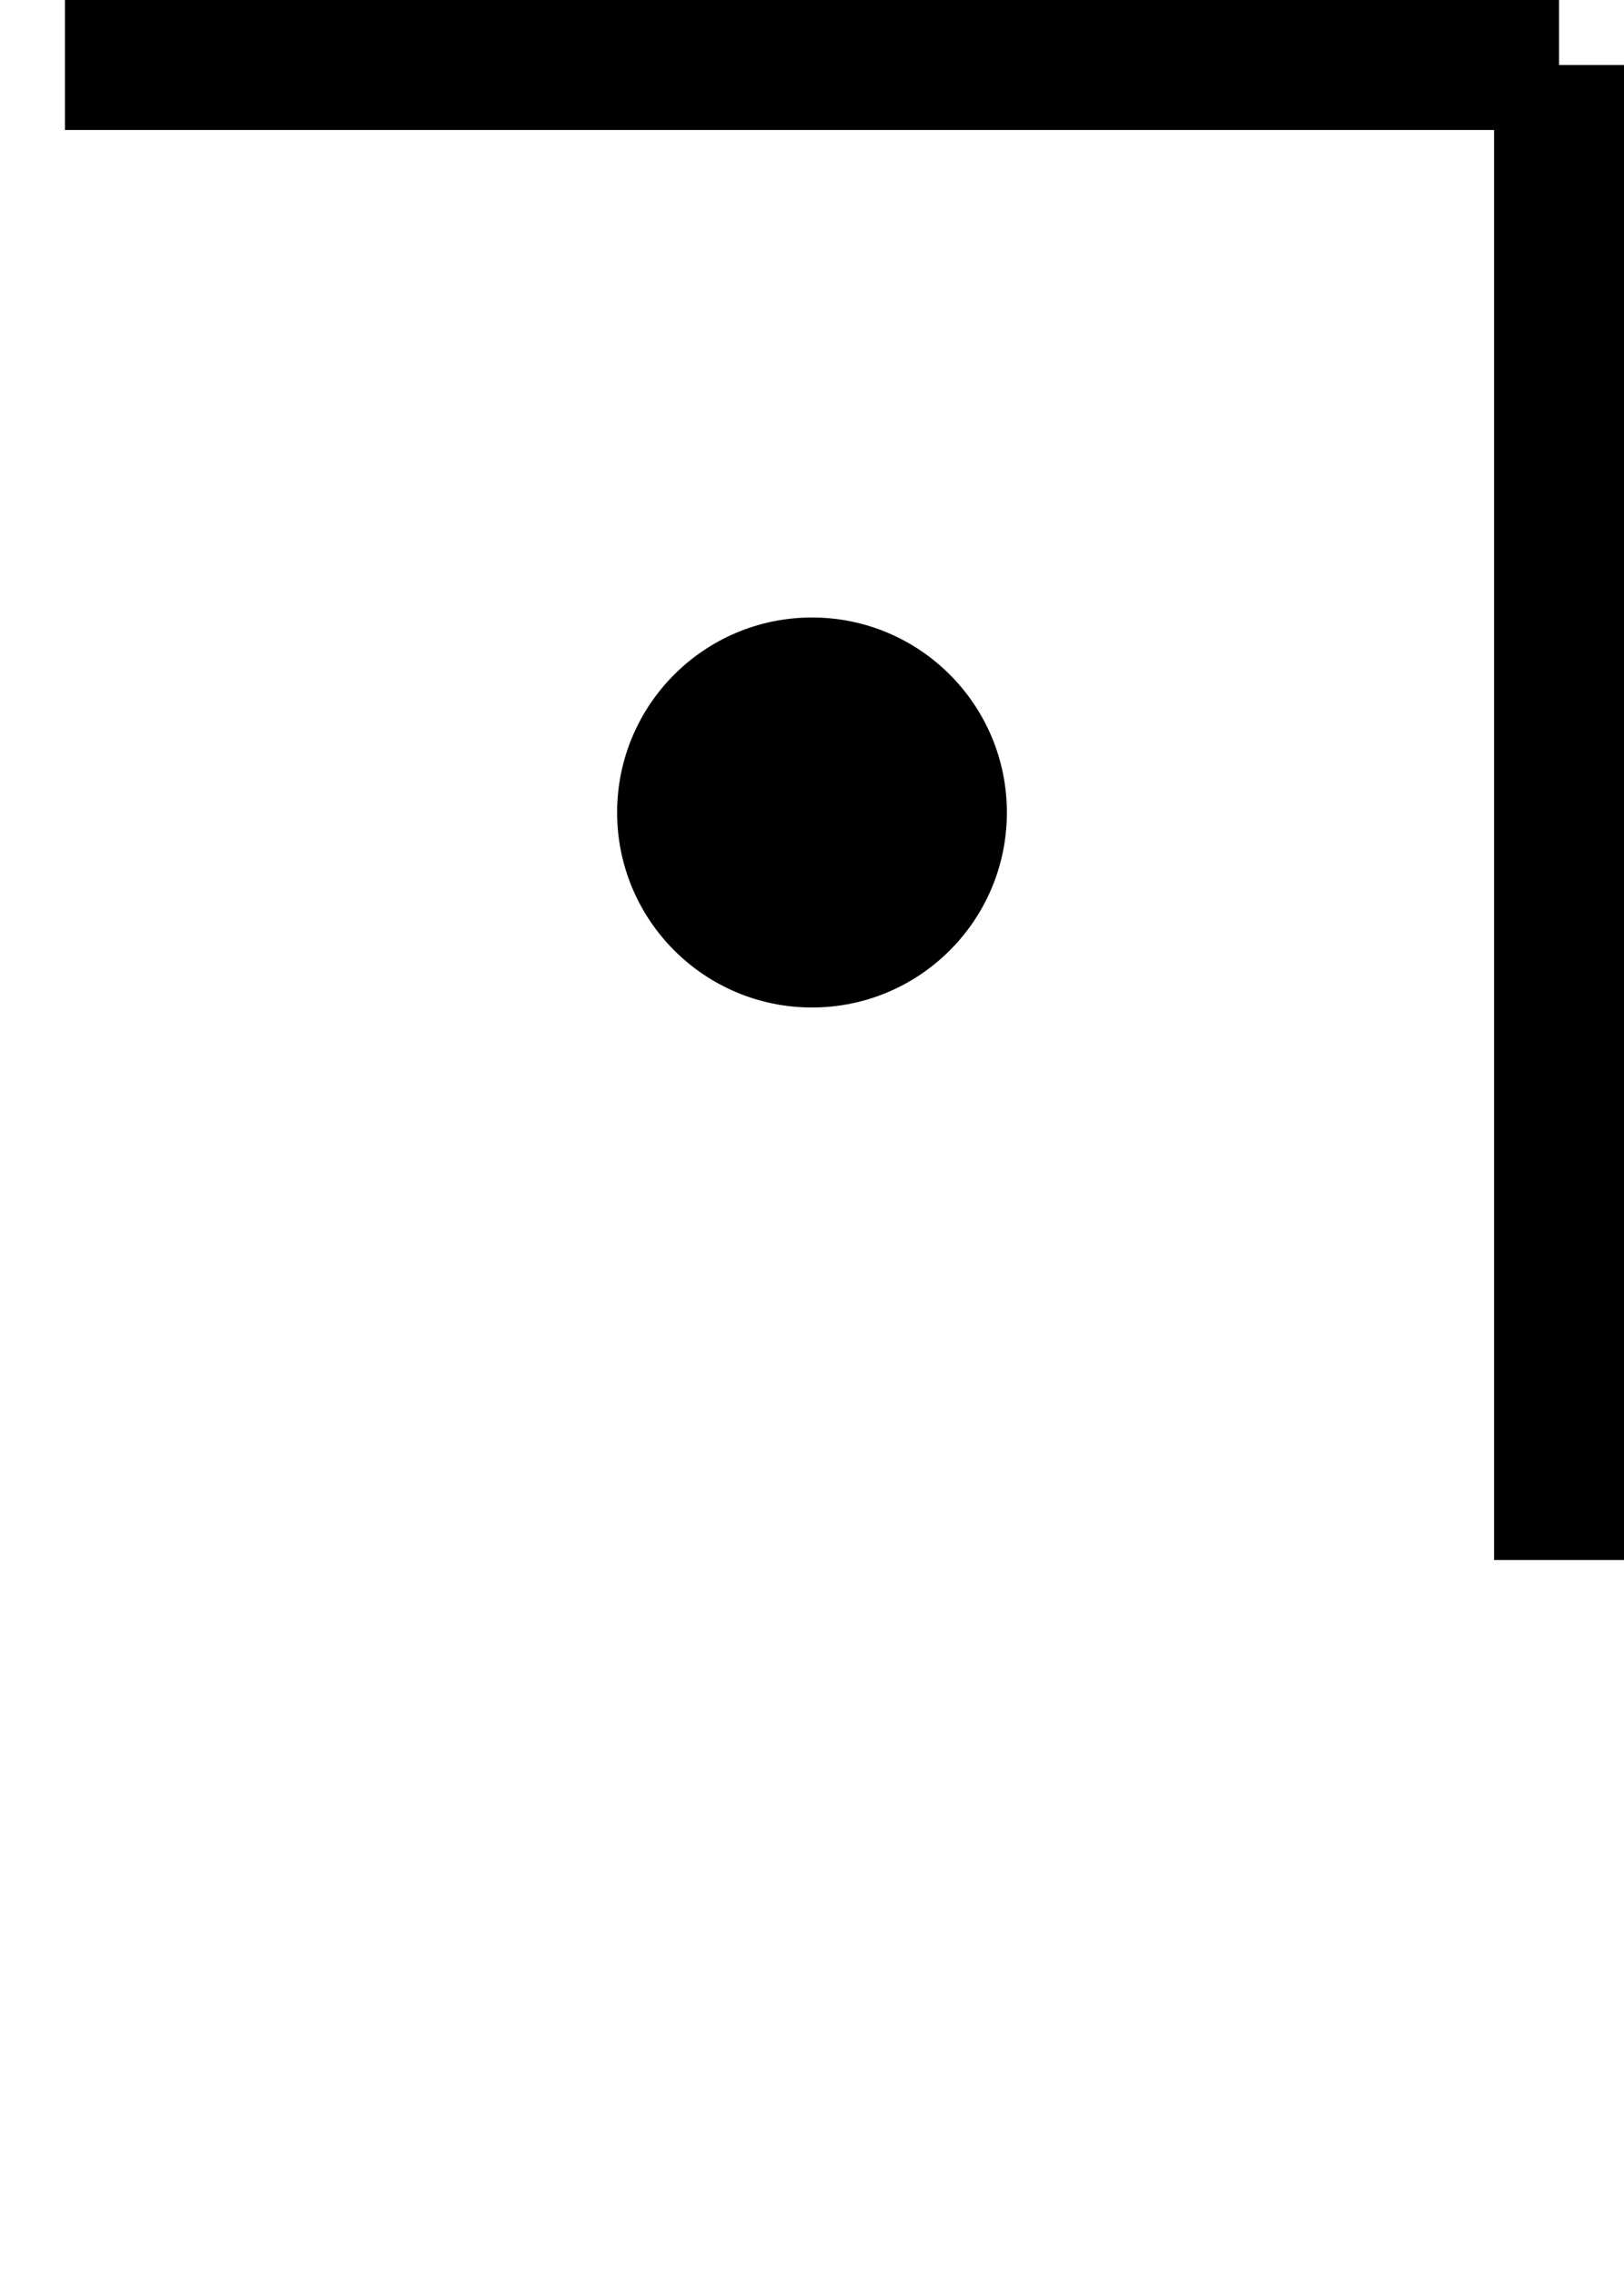 <?xml version="1.0" encoding="utf-8"?>
<svg version="1.1" xmlns="http://www.w3.org/2000/svg" width="25" height="35">
  <line x1=" 1" y1=" 1" x2="24" y2=" 1" style="stroke:black;stroke-width:2" />
  <line x1="24" y1=" 1" x2="24" y2="24" style="stroke:black;stroke-width:2" />
  <circle cx="12.5" cy="12.5" r="3" fill="black" />
</svg>
